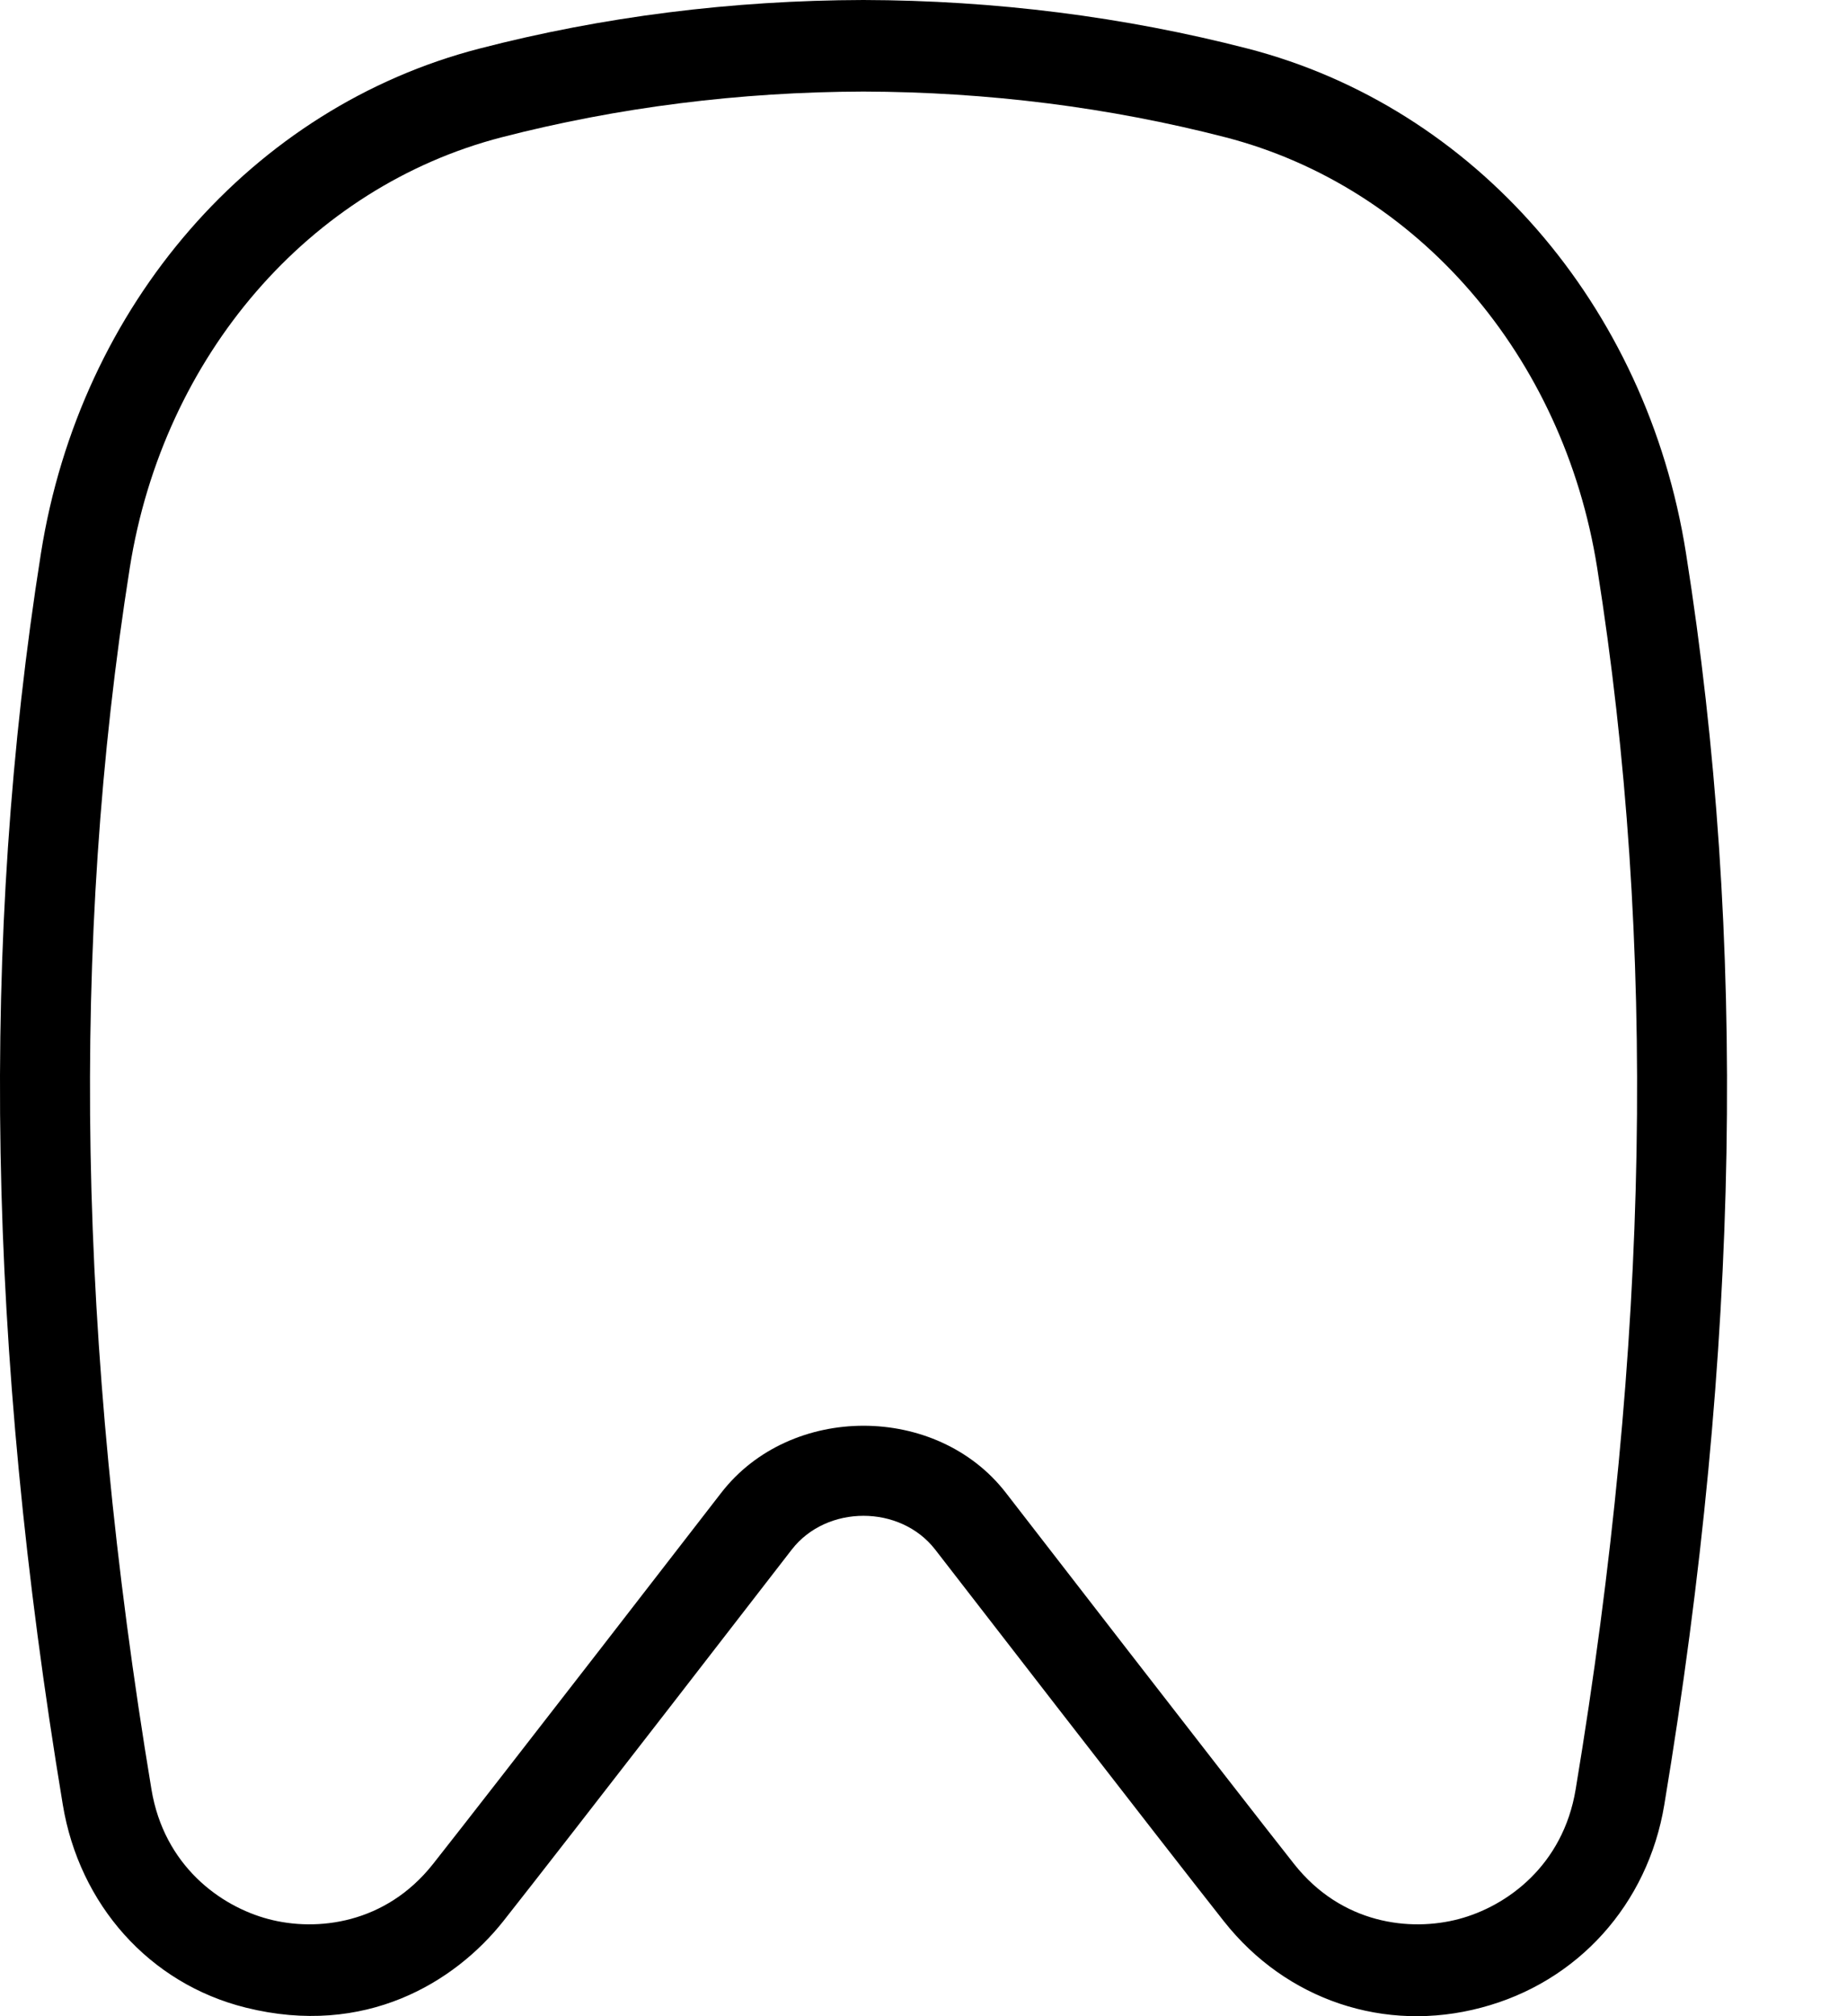 <svg width="11" height="12" viewBox="0 0 11 12" fill="none" xmlns="http://www.w3.org/2000/svg">
<path d="M1.464 11.949C0.888 11.806 0.472 11.334 0.374 10.741C-0.077 8.026 -0.12 5.59 0.244 3.292C0.478 1.816 1.503 0.638 2.856 0.289C3.589 0.099 4.358 0.002 5.142 0C5.927 0.002 6.697 0.1 7.43 0.289C8.783 0.638 9.808 1.816 10.041 3.292C10.405 5.59 10.363 8.027 9.912 10.741C9.814 11.334 9.396 11.798 8.822 11.949C8.248 12.102 7.66 11.905 7.289 11.435C6.933 10.985 5.569 9.222 5.569 9.222C5.361 8.955 4.924 8.955 4.716 9.222C4.716 9.222 3.353 10.985 2.997 11.435C2.708 11.799 2.174 12.126 1.464 11.949ZM5.142 0.545C4.404 0.547 3.678 0.639 2.988 0.817C1.842 1.113 0.973 2.118 0.773 3.379C0.419 5.617 0.461 7.995 0.902 10.65C0.977 11.103 1.311 11.346 1.599 11.422C1.886 11.498 2.296 11.452 2.579 11.094C2.934 10.645 4.296 8.884 4.296 8.884C4.708 8.353 5.578 8.353 5.99 8.884C5.99 8.884 7.352 10.645 7.707 11.094C7.99 11.452 8.398 11.498 8.687 11.422C8.975 11.346 9.309 11.103 9.384 10.65C9.825 7.995 9.867 5.617 9.512 3.379C9.312 2.118 8.443 1.113 7.298 0.817C6.608 0.639 5.882 0.547 5.142 0.545Z" fill="black"/>
</svg>
